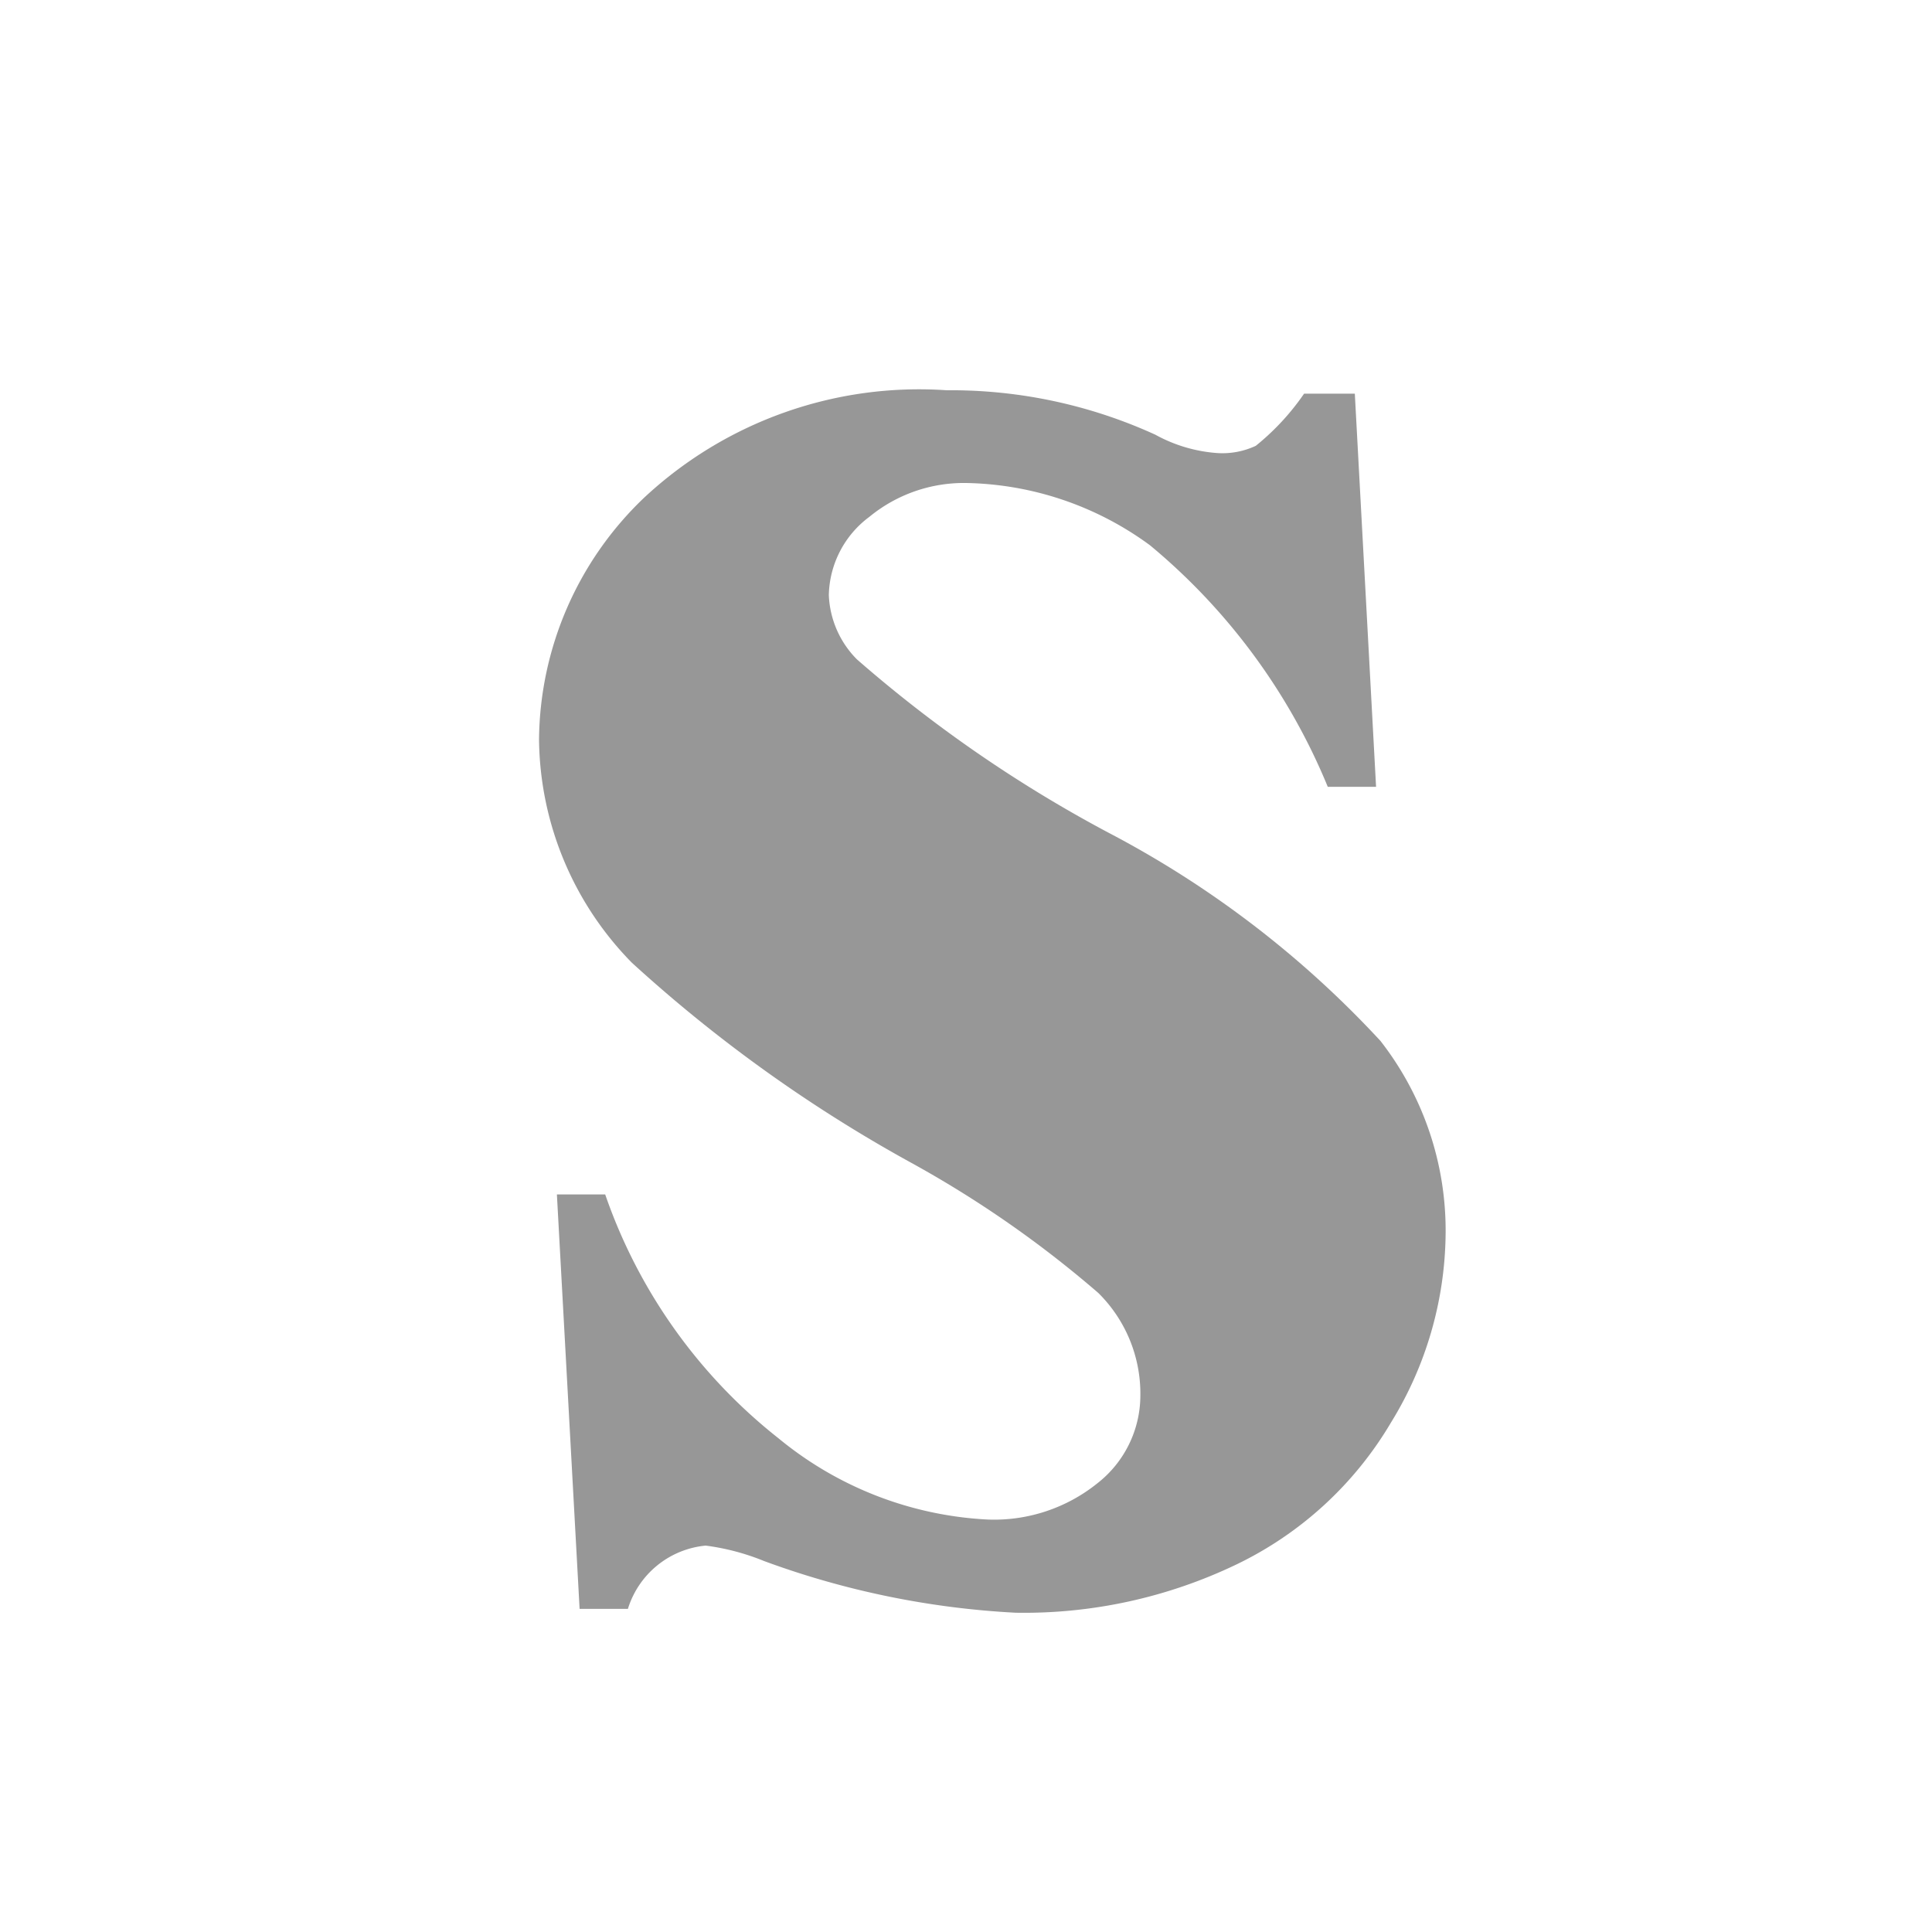 <svg id="Capa_1" data-name="Capa 1" xmlns="http://www.w3.org/2000/svg" viewBox="0 0 40 40"><defs><style>.cls-1{fill:#979797;}</style></defs><title>iconos</title><path class="cls-1" d="M28.05,8.15l0.44,8.14h-1a12.83,12.83,0,0,0-3.68-5A6.62,6.62,0,0,0,20,10a3.08,3.08,0,0,0-2,.7,2.07,2.07,0,0,0-.84,1.62,2,2,0,0,0,.58,1.33,27.6,27.6,0,0,0,5.21,3.59,20.81,20.81,0,0,1,5.63,4.31,6.38,6.38,0,0,1,1.35,4,7.57,7.57,0,0,1-1.13,3.9,7.48,7.48,0,0,1-3.2,2.94,10.17,10.17,0,0,1-4.57,1,17.73,17.73,0,0,1-5.21-1.07A4.83,4.83,0,0,0,14.61,32,1.87,1.87,0,0,0,13,33.31h-1l-0.47-8.58h1a11,11,0,0,0,3.59,5.05,7.39,7.39,0,0,0,4.32,1.68,3.41,3.41,0,0,0,2.28-.75,2.31,2.31,0,0,0,.89-1.82,2.93,2.93,0,0,0-.87-2.12,22.5,22.5,0,0,0-3.9-2.71,30,30,0,0,1-5.76-4.13,6.69,6.69,0,0,1-1.92-4.62,7,7,0,0,1,2.17-5,8.34,8.34,0,0,1,6.27-2.23A10.18,10.18,0,0,1,23.92,9a3.12,3.12,0,0,0,1.28.38A1.63,1.63,0,0,0,26,9.23a5.07,5.07,0,0,0,1-1.08h1Z"/></svg>